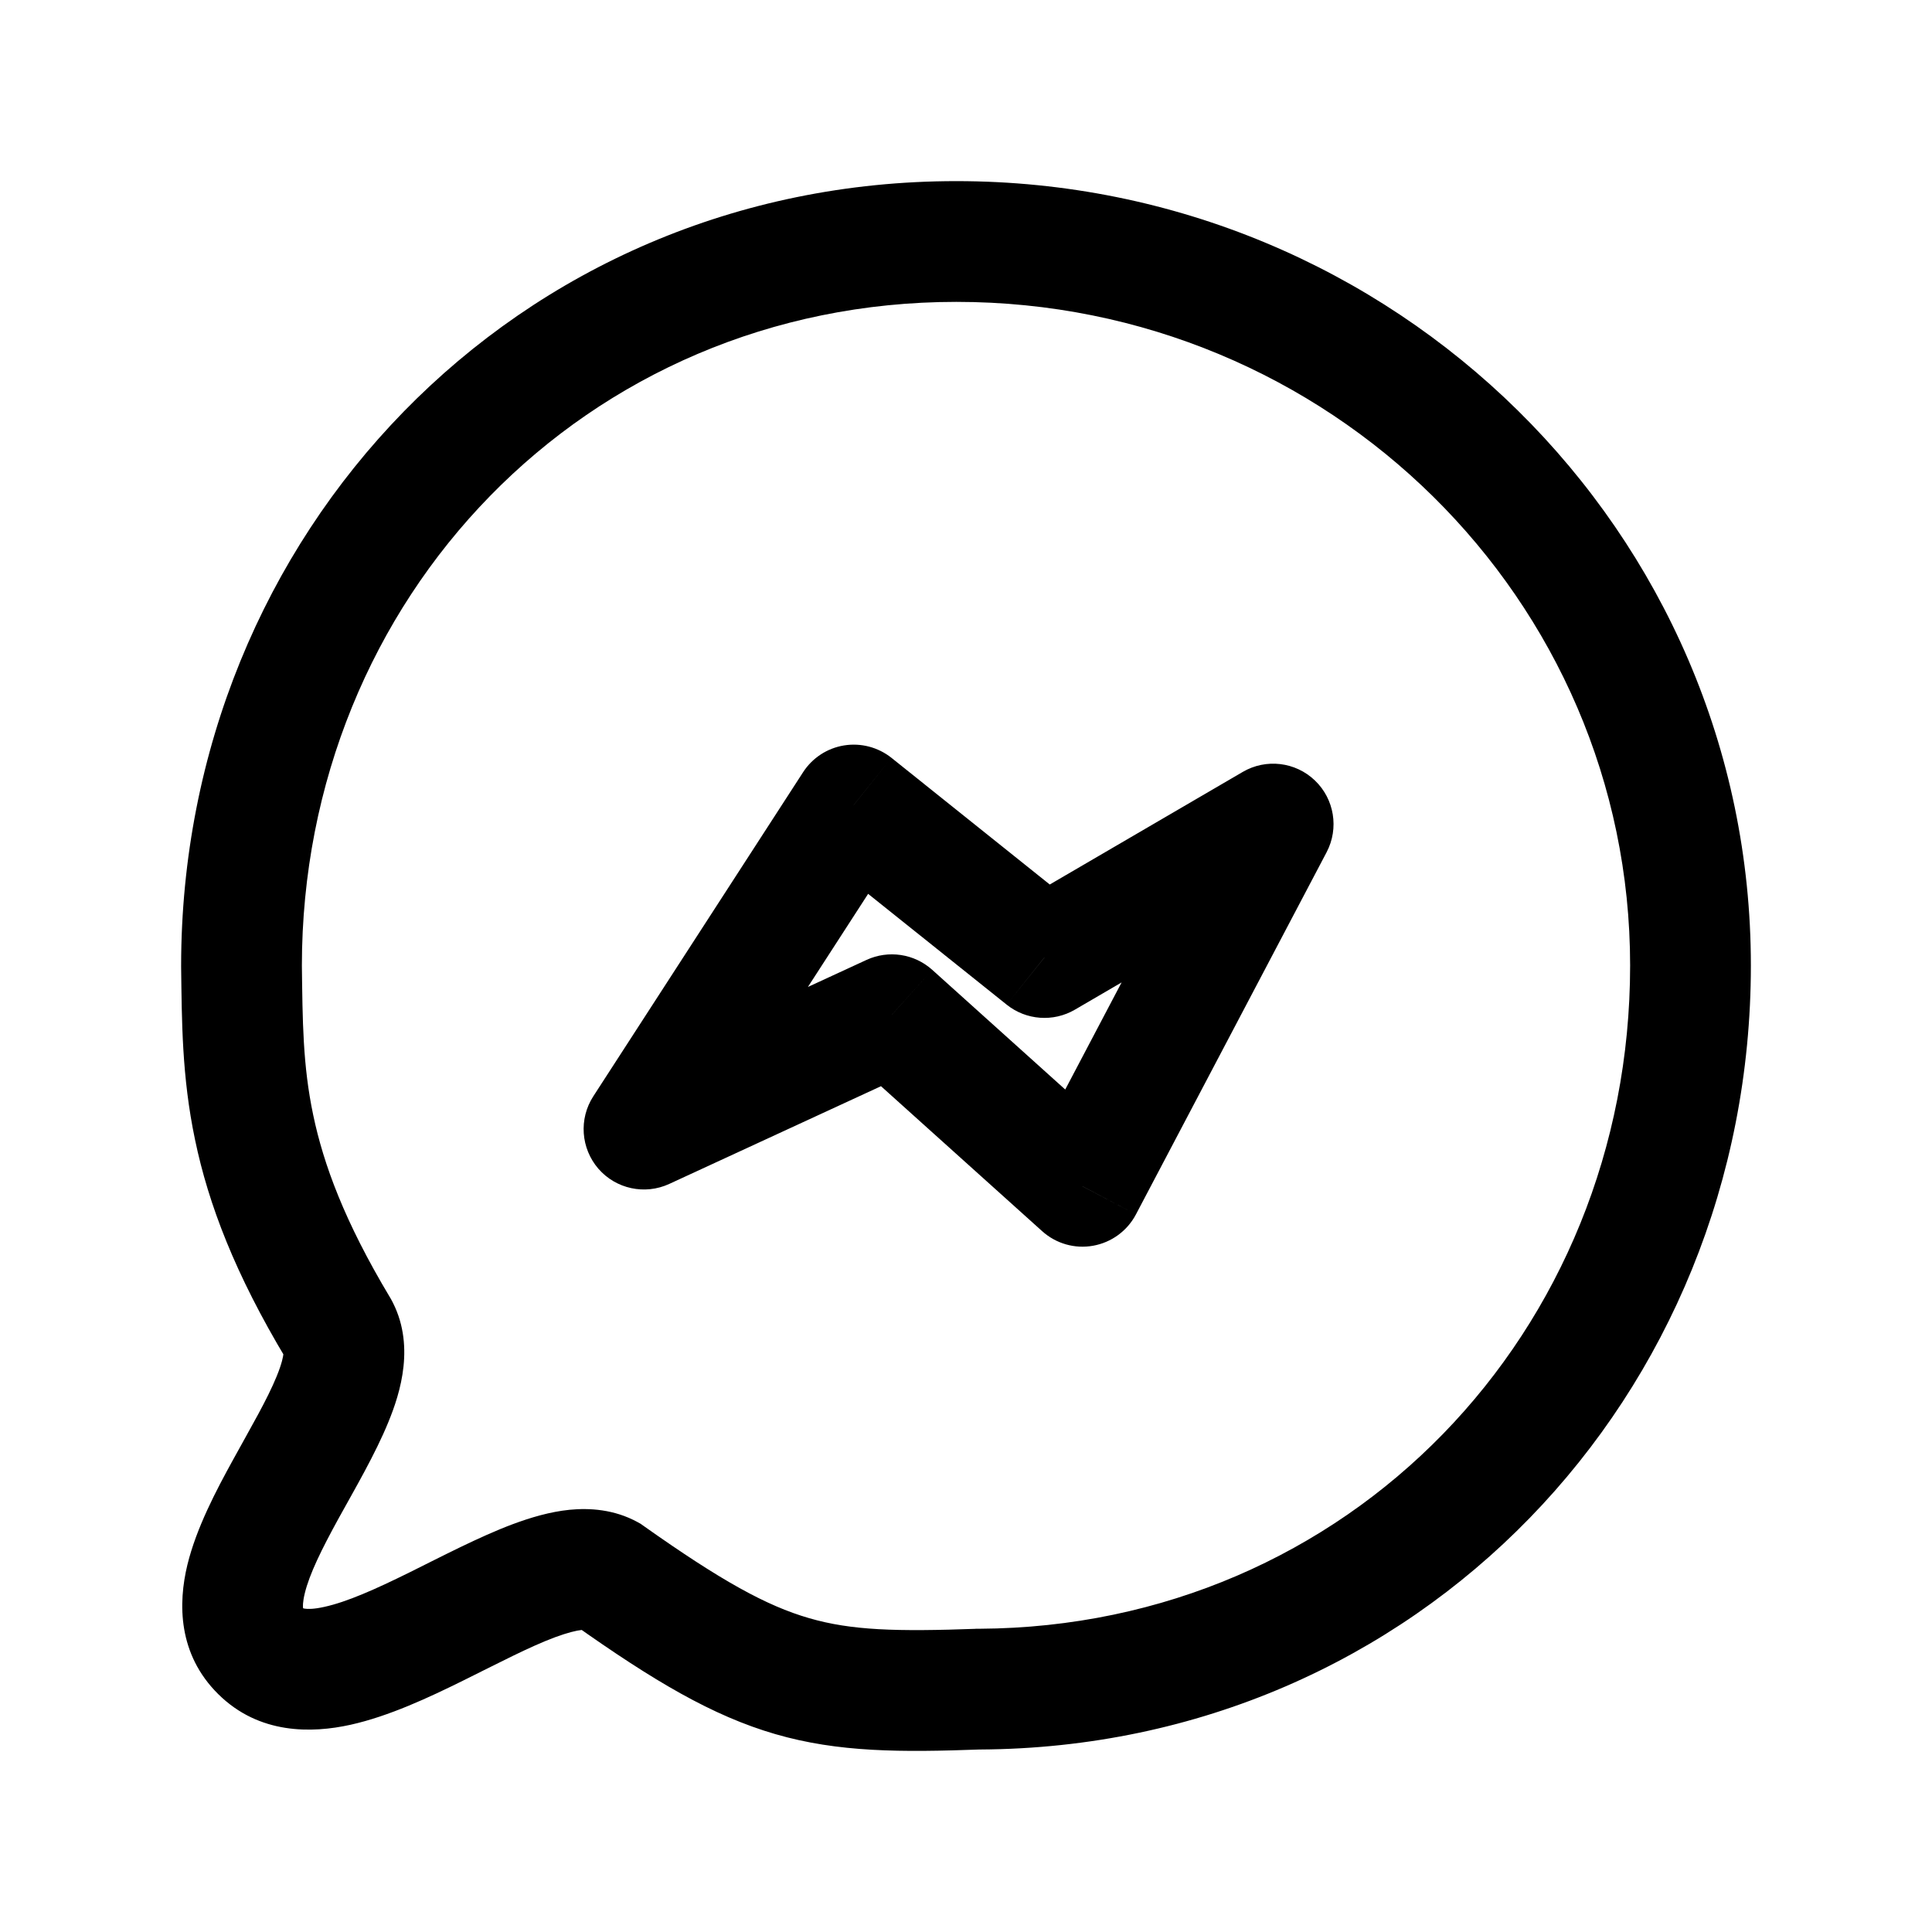 <svg width="24" height="24" viewBox="0 0 24 24" fill="none" xmlns="http://www.w3.org/2000/svg">
<path d="M3 12H2.25L2.25 12.01L3 12ZM4.2 16.5L4.855 16.134L4.849 16.124L4.843 16.114L4.2 16.5ZM7.56 19.566L7.993 18.954L7.958 18.929L7.92 18.908L7.56 19.566ZM8 14.026L7.37 13.619C7.189 13.899 7.215 14.265 7.433 14.518C7.652 14.77 8.011 14.847 8.314 14.707L8 14.026ZM10.605 10L11.074 9.414C10.908 9.282 10.694 9.226 10.485 9.26C10.276 9.294 10.091 9.415 9.976 9.593L10.605 10ZM12.974 11.895L12.505 12.48C12.747 12.674 13.084 12.699 13.352 12.543L12.974 11.895ZM15.816 10.237L16.48 10.586C16.635 10.29 16.576 9.926 16.334 9.695C16.093 9.464 15.727 9.42 15.438 9.589L15.816 10.237ZM13.447 14.737L12.946 15.294C13.118 15.449 13.351 15.516 13.579 15.475C13.807 15.434 14.003 15.291 14.111 15.086L13.447 14.737ZM11.079 12.605L11.581 12.048C11.358 11.847 11.037 11.799 10.765 11.924L11.079 12.605ZM3.75 12C3.75 7.43 7.274 3.75 11.88 3.75V2.25C6.412 2.25 2.25 6.636 2.25 12H3.75ZM11.88 3.75C16.513 3.75 20.25 7.45 20.25 11.993H21.75C21.75 6.602 17.321 2.25 11.88 2.25V3.75ZM2.25 12.01C2.259 12.669 2.257 13.369 2.423 14.159C2.59 14.961 2.921 15.827 3.557 16.886L4.843 16.114C4.279 15.173 4.019 14.463 3.891 13.852C3.76 13.23 3.759 12.68 3.75 11.99L2.25 12.01ZM3.545 16.865C3.488 16.763 3.573 16.765 3.437 17.097C3.317 17.39 3.125 17.715 2.895 18.134C2.687 18.512 2.44 18.979 2.328 19.438C2.212 19.916 2.208 20.549 2.713 21.047L3.767 19.979C3.763 19.975 3.766 19.981 3.765 19.977C3.762 19.96 3.759 19.904 3.786 19.793C3.844 19.554 3.993 19.25 4.209 18.857C4.403 18.505 4.663 18.062 4.825 17.664C4.972 17.306 5.168 16.695 4.855 16.134L3.545 16.865ZM2.713 21.047C3.22 21.547 3.873 21.532 4.353 21.426C4.832 21.32 5.332 21.085 5.749 20.879C6.204 20.654 6.57 20.46 6.896 20.338C7.054 20.28 7.16 20.255 7.226 20.248C7.29 20.241 7.262 20.258 7.2 20.224L7.92 18.908C7.629 18.749 7.324 18.731 7.076 18.755C6.829 18.78 6.587 18.853 6.372 18.933C5.952 19.09 5.475 19.341 5.085 19.534C4.656 19.746 4.308 19.9 4.03 19.961C3.897 19.991 3.82 19.989 3.784 19.983C3.769 19.98 3.764 19.978 3.766 19.979C3.768 19.98 3.769 19.981 3.767 19.979L2.713 21.047ZM20.25 11.993C20.25 16.546 16.751 20.208 12.167 20.233L12.176 21.733C17.615 21.703 21.75 17.34 21.75 11.993H20.25ZM12.169 20.233L12.118 20.233L12.122 21.733L12.174 21.733L12.169 20.233ZM7.127 20.178C8.118 20.88 8.85 21.315 9.632 21.542C10.415 21.769 11.188 21.769 12.198 21.732L12.145 20.233C11.13 20.27 10.577 20.254 10.05 20.101C9.522 19.948 8.961 19.639 7.993 18.954L7.127 20.178ZM8.63 14.434L11.235 10.407L9.976 9.593L7.37 13.619L8.63 14.434ZM10.137 10.586L12.505 12.48L13.442 11.309L11.074 9.414L10.137 10.586ZM13.352 12.543L16.194 10.885L15.438 9.589L12.596 11.247L13.352 12.543ZM15.152 9.888L12.784 14.387L14.111 15.086L16.48 10.586L15.152 9.888ZM13.949 14.179L11.581 12.048L10.577 13.163L12.946 15.294L13.949 14.179ZM10.765 11.924L7.686 13.345L8.314 14.707L11.393 13.286L10.765 11.924Z" fill="currentColor"/>
</svg>
